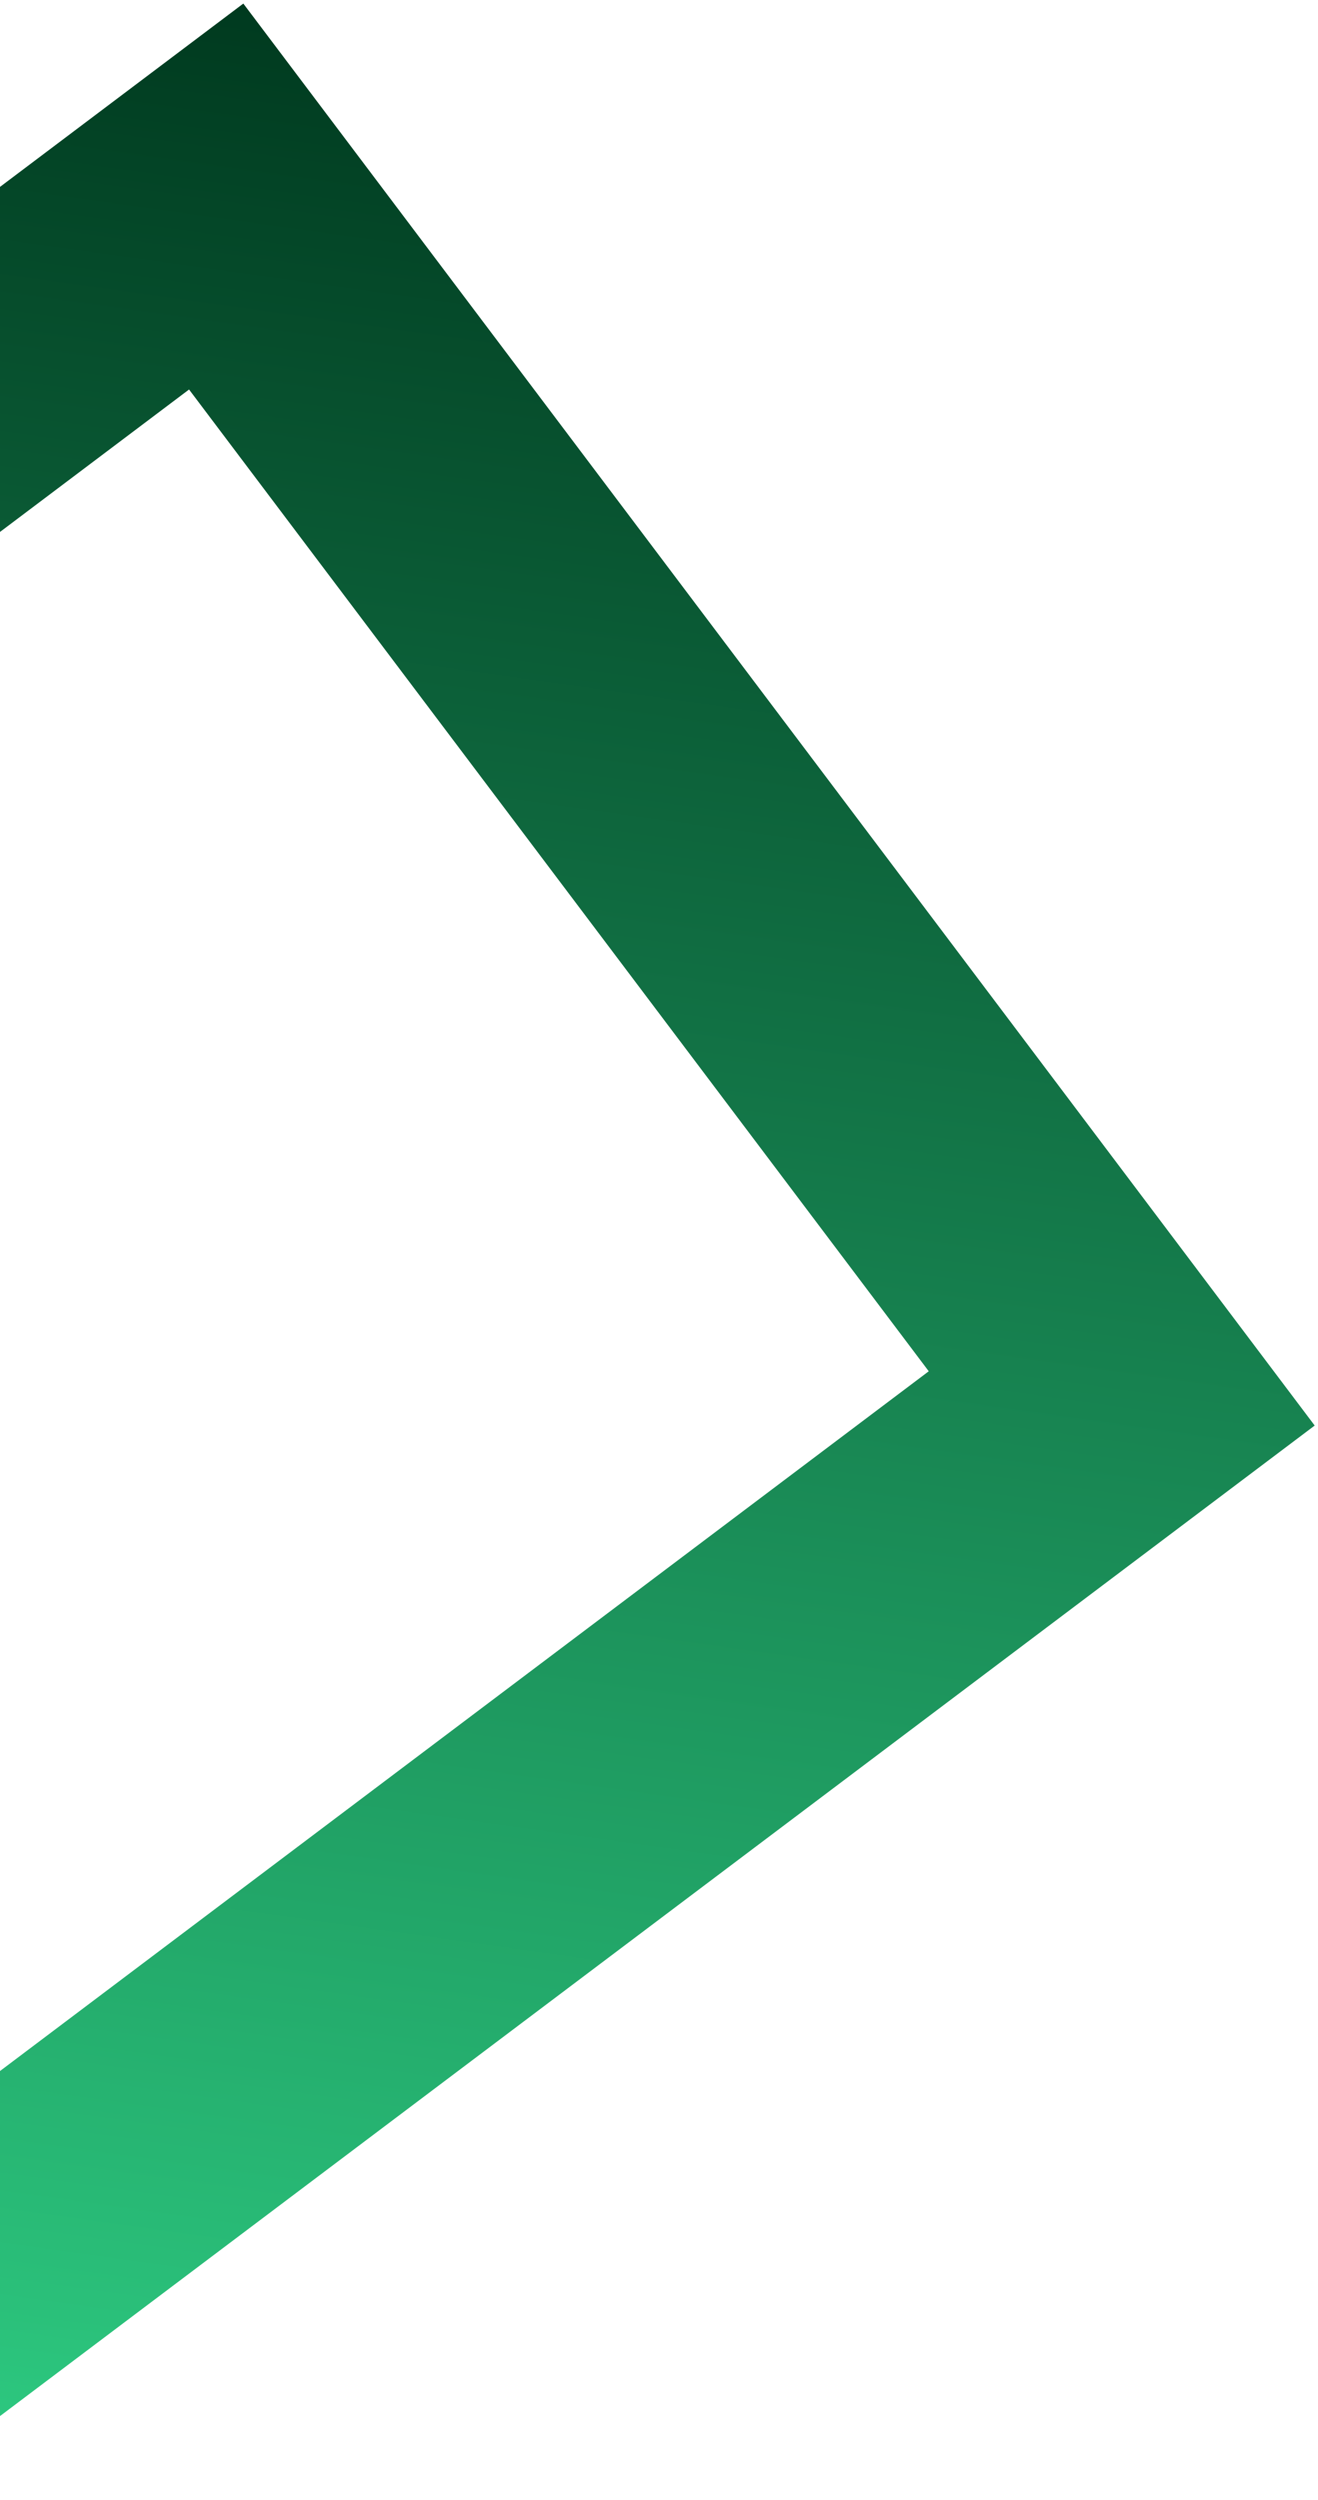 <svg xmlns="http://www.w3.org/2000/svg" width="330" height="626" fill="none" viewBox="0 0 330 626"><path stroke="url(#paint0_linear_77_30)" stroke-width="69" d="M280.856 350.13L-20.067 576.856L-246.793 275.933L54.13 49.207L280.856 350.13Z"/><defs><linearGradient id="paint0_linear_77_30" x1="-26.861" x2="60.924" y1="625.171" y2=".892" gradientUnits="userSpaceOnUse"><stop stop-color="#2ECC82"/><stop offset="1" stop-color="#003A1F"/></linearGradient></defs></svg>